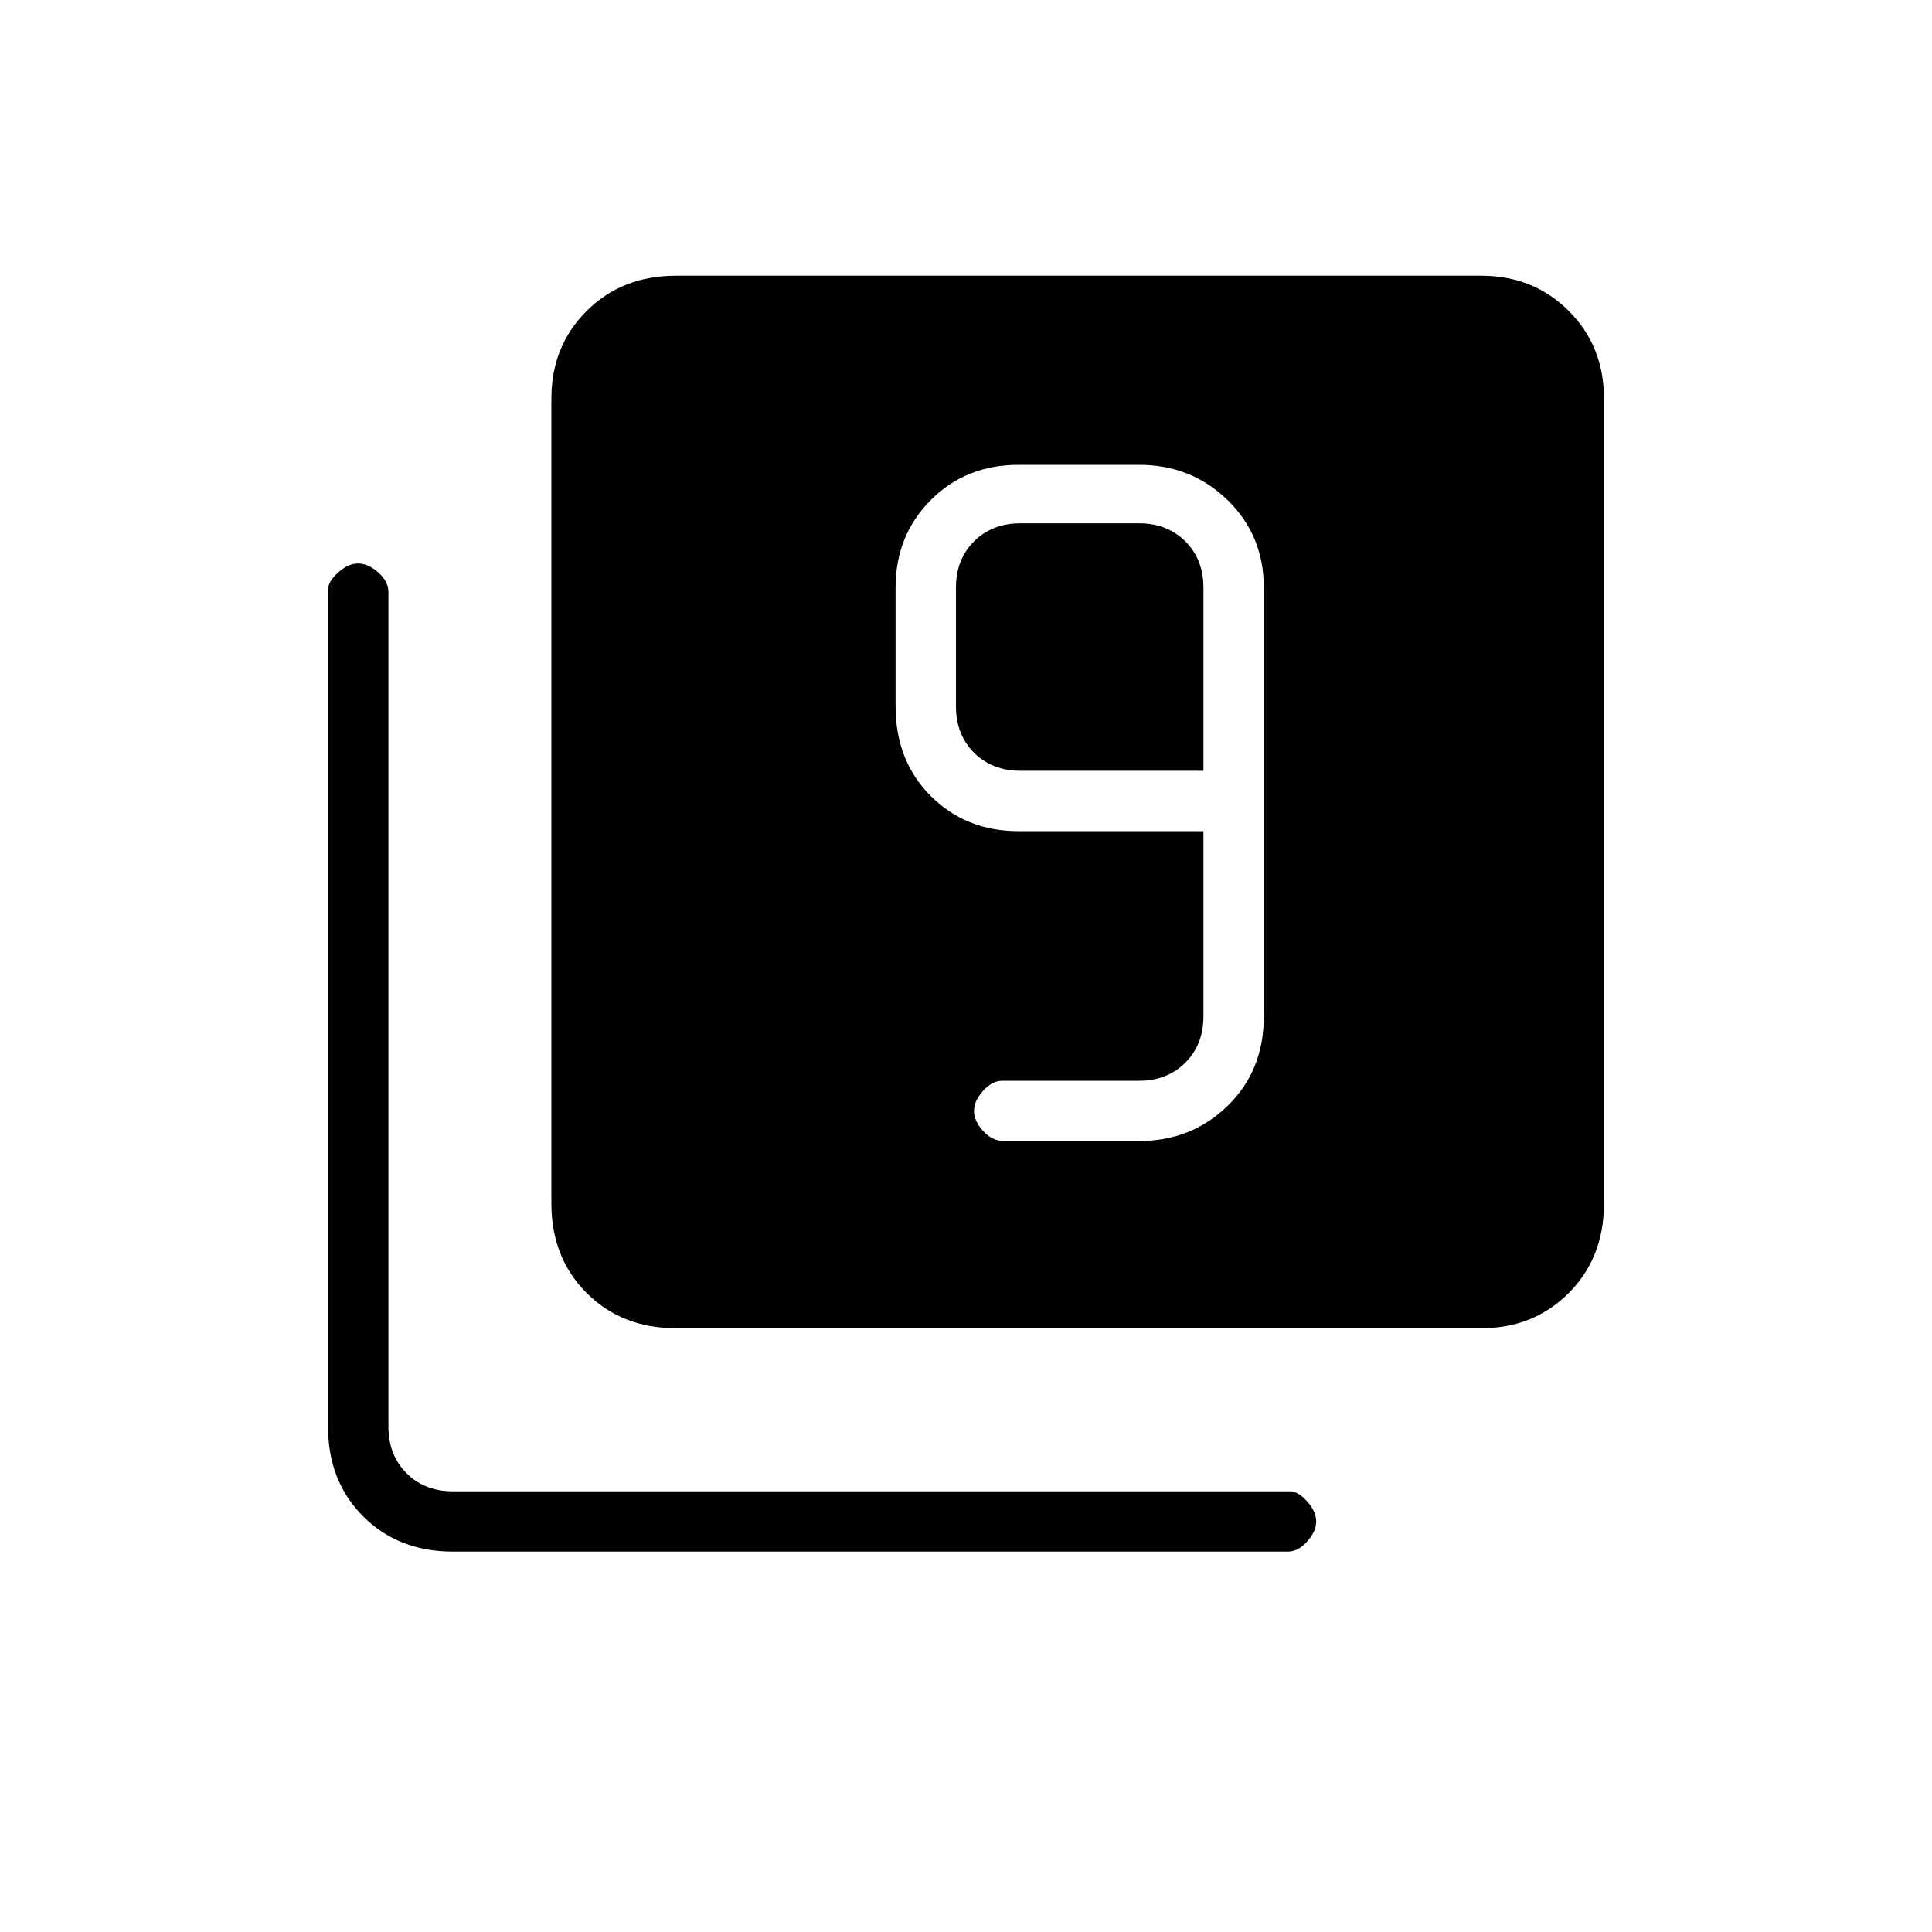 <svg xmlns="http://www.w3.org/2000/svg" height="20" width="20"><path d="M10.396 11.812H11.792Q12.333 11.812 12.708 11.448Q13.083 11.083 13.083 10.521V6.083Q13.083 5.542 12.708 5.177Q12.333 4.812 11.792 4.812H10.542Q10 4.812 9.635 5.177Q9.271 5.542 9.271 6.083V7.312Q9.271 7.875 9.635 8.24Q10 8.604 10.542 8.604H12.458V10.521Q12.458 10.812 12.271 11Q12.083 11.188 11.792 11.188H10.375Q10.271 11.188 10.177 11.292Q10.083 11.396 10.083 11.5Q10.083 11.604 10.177 11.708Q10.271 11.812 10.396 11.812ZM12.458 7.979H10.562Q10.271 7.979 10.083 7.792Q9.896 7.604 9.896 7.312V6.083Q9.896 5.792 10.083 5.604Q10.271 5.417 10.562 5.417H11.792Q12.083 5.417 12.271 5.604Q12.458 5.792 12.458 6.083ZM7 13.75Q6.438 13.75 6.073 13.385Q5.708 13.021 5.708 12.458V4.125Q5.708 3.583 6.073 3.219Q6.438 2.854 7 2.854H15.333Q15.875 2.854 16.24 3.219Q16.604 3.583 16.604 4.125V12.458Q16.604 13.021 16.24 13.385Q15.875 13.75 15.333 13.75ZM4.688 16.062Q4.125 16.062 3.76 15.698Q3.396 15.333 3.396 14.771V6.104Q3.396 6.021 3.5 5.927Q3.604 5.833 3.708 5.833Q3.812 5.833 3.917 5.927Q4.021 6.021 4.021 6.125V14.771Q4.021 15.062 4.208 15.25Q4.396 15.438 4.688 15.438H13.354Q13.438 15.438 13.531 15.542Q13.625 15.646 13.625 15.75Q13.625 15.854 13.531 15.958Q13.438 16.062 13.333 16.062Z"/></svg>
